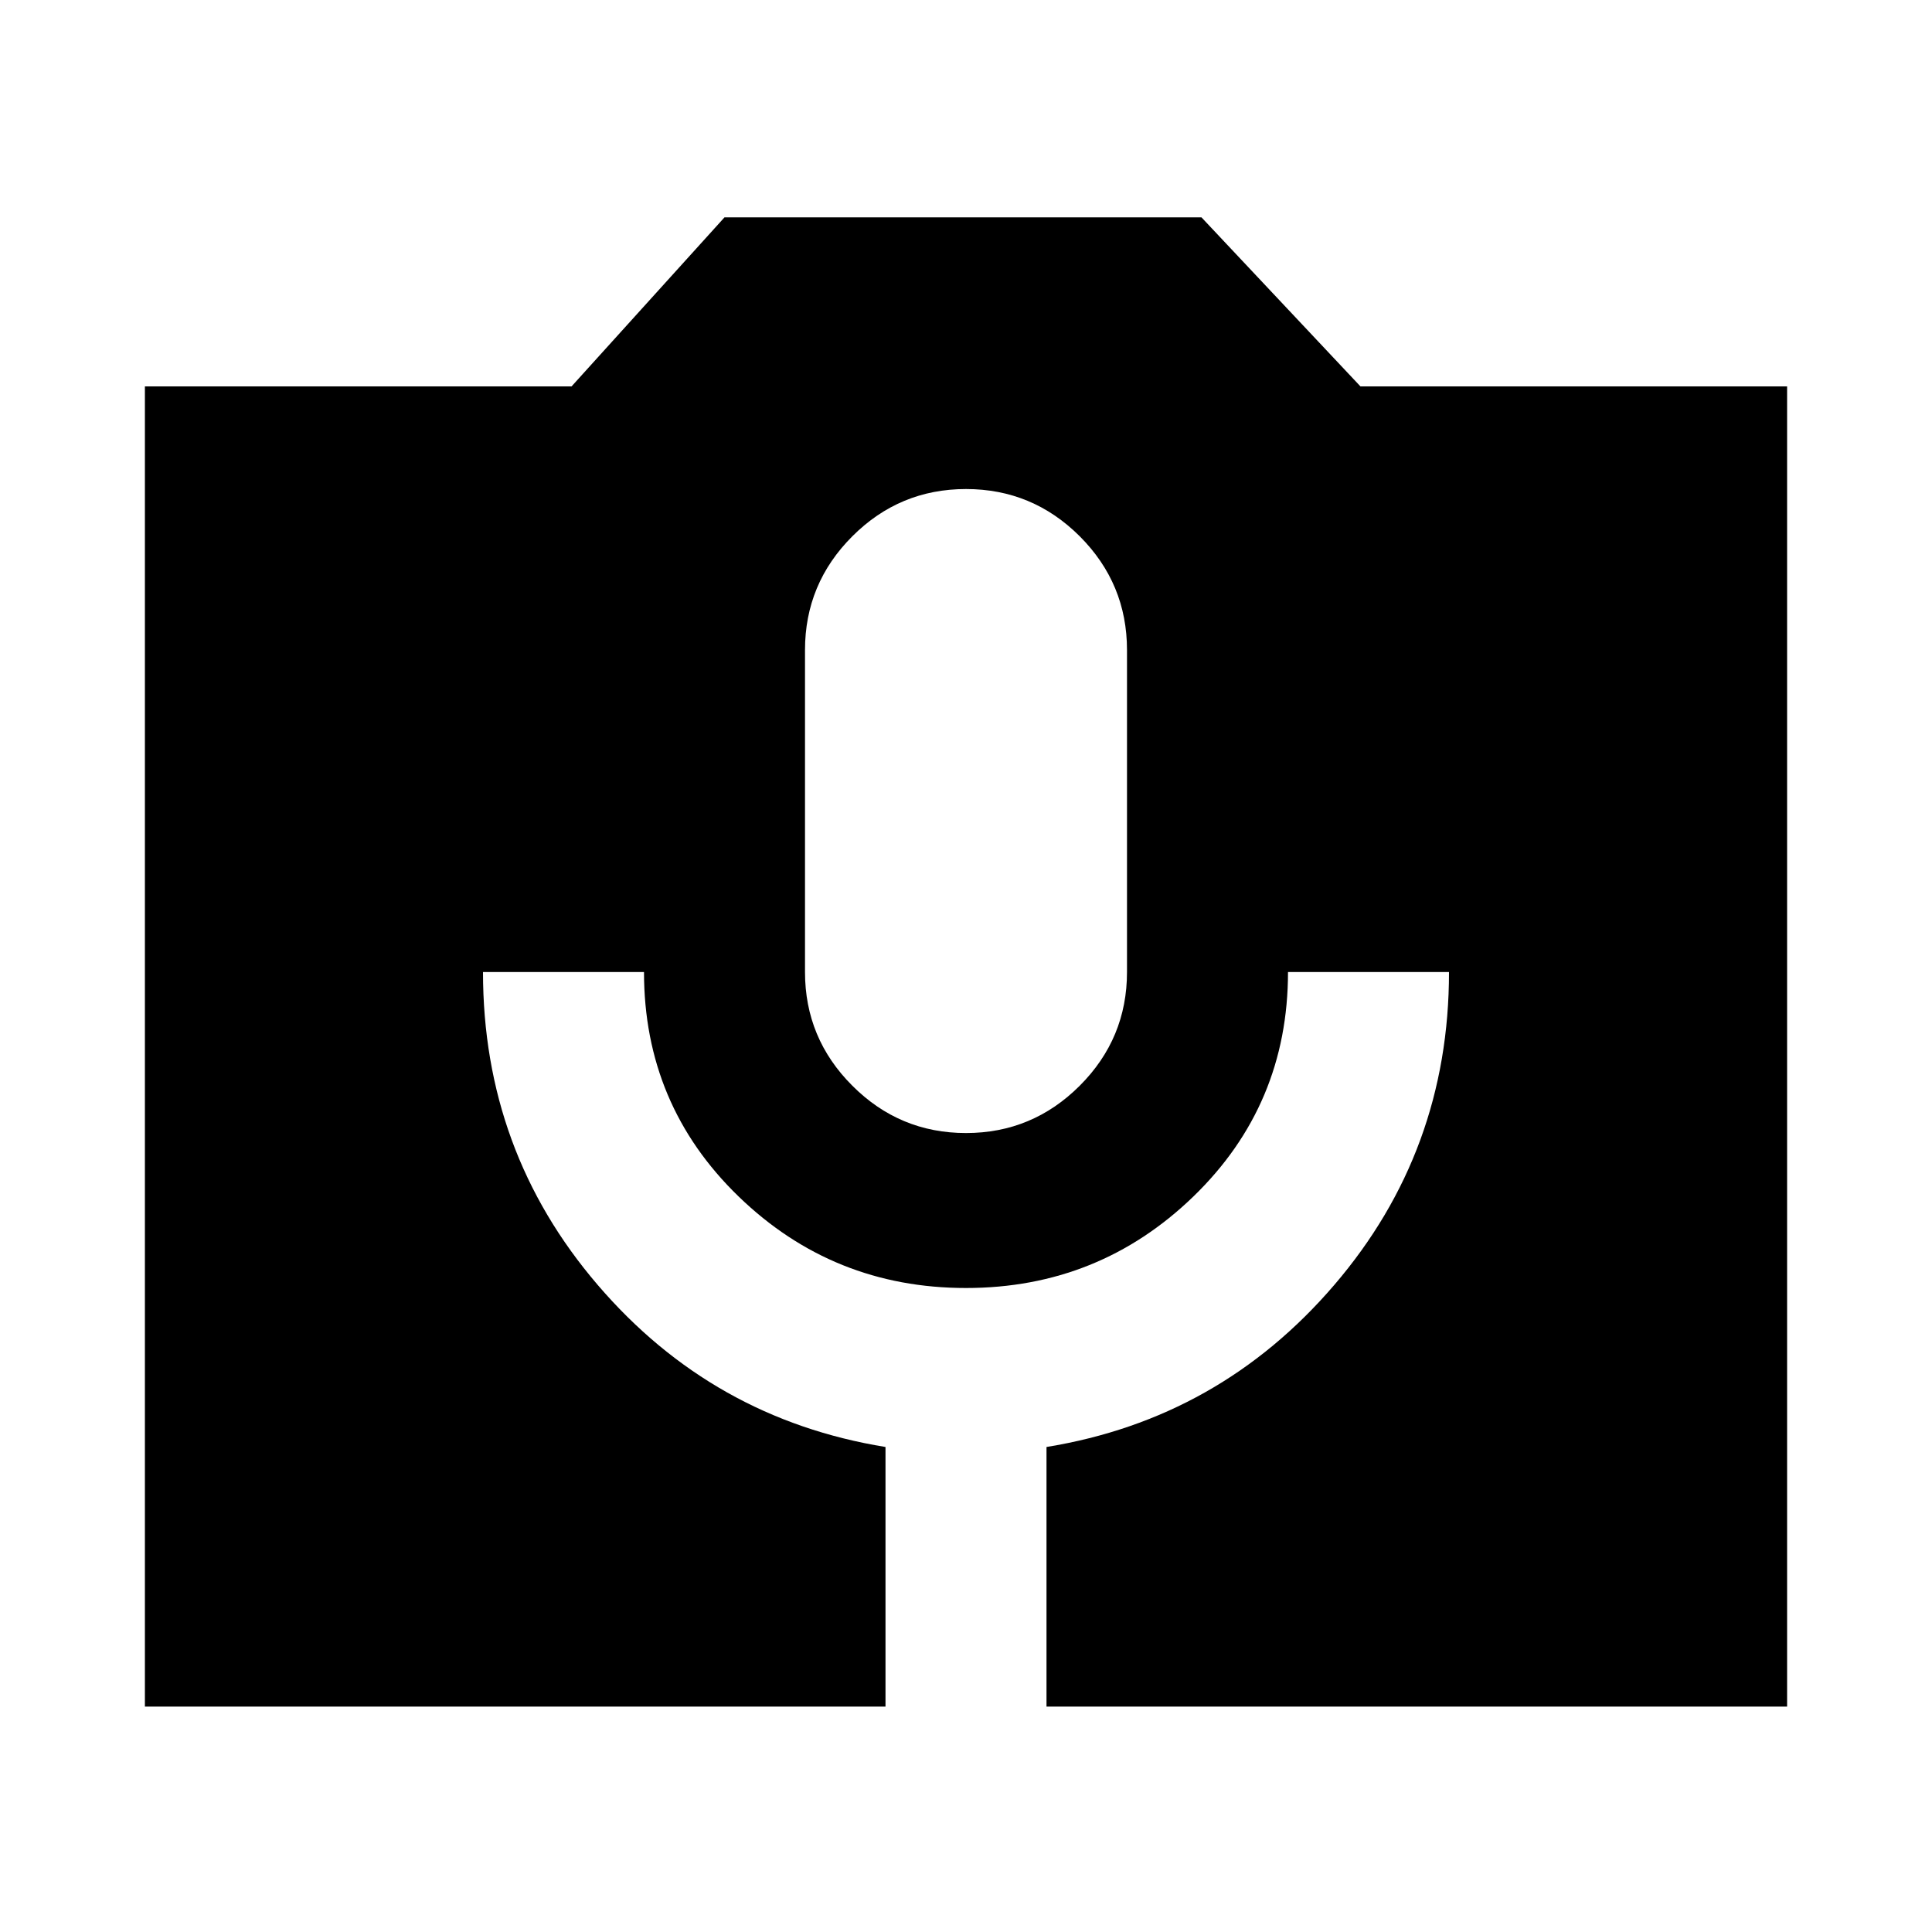 <svg xmlns="http://www.w3.org/2000/svg" height="24" width="24"><path d="M1.8 21.2V4.8h5.3L9 2.7h5.925L16.9 4.8h5.3v16.4H13v-3.225q2.15-.35 3.575-2.013Q18 14.3 18 12.075h-2q0 1.65-1.175 2.788Q13.65 16 12 16q-1.65 0-2.825-1.137Q8 13.725 8 12.075H6q0 2.225 1.425 3.887Q8.85 17.625 11 17.975V21.2ZM12 14.075q.825 0 1.413-.588Q14 12.9 14 12.075v-4q0-.825-.587-1.413-.588-.587-1.413-.587-.825 0-1.412.587Q10 7.25 10 8.075v4q0 .825.588 1.412.587.588 1.412.588Z"/></svg>